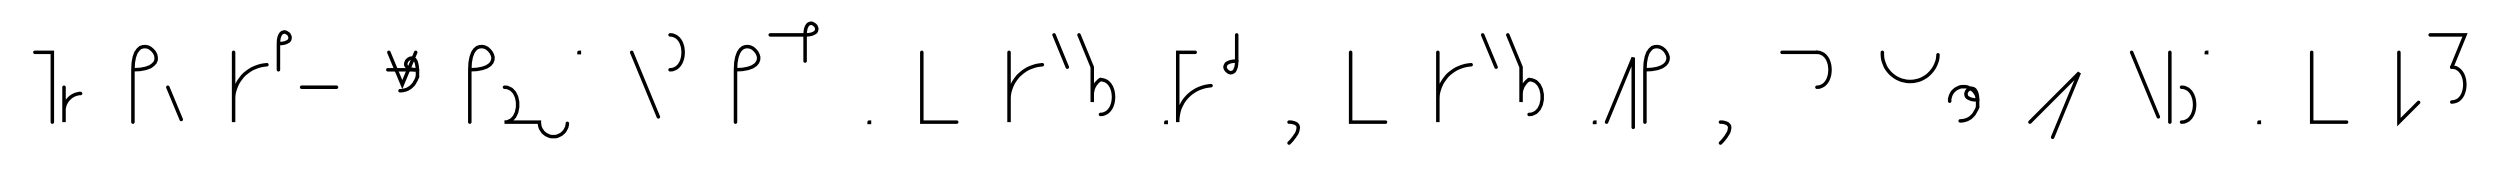 <svg xmlns="http://www.w3.org/2000/svg" width="1433.046" height="102.0" style="fill:none; stroke-linecap:round;">
    <rect width="100%" height="100%" fill="#FFFFFF" />
<path stroke="#000000" stroke-width="2" d="M 550,75" />
<path stroke="#000000" stroke-width="2" d="M 20,30 30,30 30,70" />
<path stroke="#000000" stroke-width="2" d="M 36.7,70" />
<path stroke="#000000" stroke-width="2" d="M 36.7,50 36.7,70 36.7,64 36.7,63.1 36.7,62.3 36.9,61.4 37.1,60.6 37.4,59.7 37.8,58.9 38.2,58.2 38.7,57.5 39.3,56.8 39.9,56.2 40.6,55.6 41.3,55.1 42,54.7 42.8,54.3 43.7,54 44.5,53.8 45.4,53.6 46.2,53.6" />
<path stroke="#000000" stroke-width="2" d="M 76.2,70" />
<path stroke="#000000" stroke-width="2" d="M 76.2,40" />
<path stroke="#000000" stroke-width="2" d="M 76.2,40 80.3,39.8 83.5,39.2 86,38.3 87.7,37.1 88.9,35.8 89.5,34.3 89.5,32.8 89.2,31.4 88.5,30 87.5,28.8 86.2,27.7 84.9,27 83.4,26.7 81.9,26.8 80.4,27.3 79.1,28.5 77.9,30.2 77,32.7 76.4,35.9 76.2,40 76.2,70" />
<path stroke="#000000" stroke-width="2" d="M 96.2,70" />
<path stroke="#000000" stroke-width="2" d="M 96.2,50 103.9,68.5" />
<path stroke="#000000" stroke-width="2" d="M 133.9,70" />
<path stroke="#000000" stroke-width="2" d="M 133.9,30 133.9,70 133.9,58 133.9,56.3 134,54.5 134.3,52.8 134.8,51.1 135.4,49.5 136.1,47.9 137,46.4 138,45 139.1,43.6 140.3,42.4 141.7,41.3 143.1,40.3 144.6,39.4 146.2,38.7 147.8,38.1 149.5,37.6 151.2,37.3 153,37.1" />
<path stroke="#000000" stroke-width="2" d="M 159.6,70" />
<path stroke="#000000" stroke-width="2" d="M 159.6,25" />
<path stroke="#000000" stroke-width="2" d="M 159.6,25 161.7,24.9 163.3,24.6 164.5,24.1 165.4,23.6 166,22.9 166.2,22.2 166.3,21.4 166.1,20.7 165.8,20 165.3,19.4 164.6,18.9 163.9,18.5 163.2,18.3 162.5,18.4 161.7,18.7 161.1,19.2 160.5,20.1 160,21.4 159.7,23 159.6,25 159.6,40" />
<path stroke="#000000" stroke-width="2" d="M 172.9,70" />
<path stroke="#000000" stroke-width="2" d="M 172.9,50 192.9,50" />
<path stroke="#000000" stroke-width="2" d="M 222.9,70" />
<path stroke="#000000" stroke-width="2" d="M 222.9,30 230.6,48.5 238.3,30" />
<path stroke="#000000" stroke-width="2" d="M 238.3,40" />
<path stroke="#000000" stroke-width="2" d="M 222.3,40 239.3,40" />
<path stroke="#000000" stroke-width="2" d="M 239.3,40 237.2,39.9 235.6,39.6 234.4,39.1 233.5,38.6 232.9,37.9 232.6,37.2 232.6,36.4 232.8,35.7 233.1,35 233.6,34.4 234.2,33.9 234.9,33.5 235.7,33.3 236.4,33.4 237.1,33.7 237.8,34.2 238.4,35.1 238.8,36.4 239.1,38 239.3,40 239.3,44" />
<path stroke="#000000" stroke-width="2" d="M 239.3,44 238.9,44.9 238.6,45.7 238.2,46.4 237.8,47.1 237.4,47.8 237,48.4 236.5,48.9 236,49.4 235.5,49.9 235,50.2 234.5,50.6 233.9,50.9 233.4,51.2 232.8,51.4 232.2,51.6 231.6,51.7 231,51.9 230.5,51.9 229.9,52 229.3,52" />
<path stroke="#000000" stroke-width="2" d="M 269.3,70" />
<path stroke="#000000" stroke-width="2" d="M 269.3,40" />
<path stroke="#000000" stroke-width="2" d="M 269.3,40 273.3,39.8 276.5,39.2 279,38.3 280.8,37.1 281.9,35.8 282.5,34.3 282.6,32.8 282.2,31.4 281.5,30 280.5,28.8 279.3,27.7 277.9,27 276.4,26.7 274.9,26.8 273.5,27.3 272.1,28.5 271,30.2 270.1,32.7 269.5,35.9 269.3,40 269.3,70" />
<path stroke="#000000" stroke-width="2" d="M 289.2,70" />
<path stroke="#000000" stroke-width="2" d="M 289.2,50" />
<path stroke="#000000" stroke-width="2" d="M 289.2,50 290.7,50.1 291.9,50.6 293.1,51.2 294,52.1 294.9,53.1 295.5,54.3 296.1,55.6 296.4,57 296.7,58.5 296.7,60 296.7,61.5 296.4,63 296.1,64.4 295.5,65.7 294.9,66.9 294,67.9 293.1,68.8 291.9,69.4 290.7,69.9 289.2,70 309.2,70 309.2,70.7 309.3,71.4 309.4,72.1 309.6,72.8 309.8,73.4 310.1,74 310.5,74.6 310.9,75.2 311.3,75.8 311.8,76.2 312.4,76.7 312.9,77.1 313.5,77.4 314.2,77.7 314.8,78 315.5,78.2 316.2,78.3 316.9,78.3 317.6,78.3 318.3,78.3 319,78.2 319.6,78 320.3,77.7 320.9,77.4 321.5,77.1 322.1,76.7 322.6,76.2 323.1,75.8 323.6,75.2 324,74.6 324.3,74 324.6,73.4 324.9,72.8 325,72.1 325.2,71.4 325.2,70.7" />
<path stroke="#000000" stroke-width="2" d="M 331.9,70" />
<path stroke="#000000" stroke-width="2" d="M 331.9,30 332.1,30 332.1,30.2 331.9,30.2 331.9,30" />
<path stroke="#000000" stroke-width="2" d="M 362.1,70" />
<path stroke="#000000" stroke-width="2" d="M 362.1,30 377.4,67" />
<path stroke="#000000" stroke-width="2" d="M 384.1,70" />
<path stroke="#000000" stroke-width="2" d="M 384.1,20" />
<path stroke="#000000" stroke-width="2" d="M 384.1,20 385.5,20.1 386.8,20.6 387.9,21.2 388.9,22.1 389.7,23.1 390.4,24.3 390.9,25.6 391.3,27 391.5,28.5 391.6,30 391.5,31.5 391.3,33 390.9,34.4 390.4,35.7 389.7,36.9 388.9,37.9 387.9,38.8 386.8,39.4 385.5,39.9 384.1,40" />
<path stroke="#000000" stroke-width="2" d="M 421.6,70" />
<path stroke="#000000" stroke-width="2" d="M 421.6,40" />
<path stroke="#000000" stroke-width="2" d="M 421.6,40 425.6,39.8 428.8,39.2 431.3,38.3 433.1,37.1 434.2,35.8 434.8,34.3 434.9,32.8 434.5,31.4 433.8,30 432.8,28.8 431.6,27.7 430.2,27 428.7,26.7 427.2,26.8 425.8,27.3 424.4,28.5 423.3,30.2 422.4,32.7 421.8,35.9 421.6,40 421.6,70" />
<path stroke="#000000" stroke-width="2" d="M 441.5,70" />
<path stroke="#000000" stroke-width="2" d="M 441.5,20 461.5,20" />
<path stroke="#000000" stroke-width="2" d="M 461.5,20 463.6,19.9 465.2,19.6 466.4,19.1 467.3,18.6 467.9,17.9 468.1,17.2 468.2,16.4 468,15.7 467.7,15 467.2,14.4 466.5,13.9 465.8,13.5 465.1,13.3 464.4,13.4 463.6,13.7 463,14.2 462.4,15.1 461.9,16.4 461.6,18 461.5,20 461.5,35" />
<path stroke="#000000" stroke-width="2" d="M 498.2,70" />
<path stroke="#000000" stroke-width="2" d="M 498.2,70 498.4,70 498.4,70.2 498.2,70.2 498.2,70" />
<path stroke="#000000" stroke-width="2" d="M 528.4,70" />
<path stroke="#000000" stroke-width="2" d="M 528.4,30 528.4,70 548.4,70" />
<path stroke="#000000" stroke-width="2" d="M 578.4,70" />
<path stroke="#000000" stroke-width="2" d="M 578.4,30 578.4,70 578.4,58 578.4,56.3 578.5,54.5 578.8,52.8 579.3,51.1 579.9,49.5 580.6,47.9 581.5,46.4 582.5,45 583.6,43.6 584.9,42.4 586.2,41.3 587.6,40.3 589.1,39.4 590.7,38.7 592.4,38.1 594,37.6 595.8,37.3 597.5,37.1" />
<path stroke="#000000" stroke-width="2" d="M 604.2,70" />
<path stroke="#000000" stroke-width="2" d="M 604.2,20 611.8,38.5" />
<path stroke="#000000" stroke-width="2" d="M 618.5,70" />
<path stroke="#000000" stroke-width="2" d="M 618.5,20 626.1,38.5 626.1,58.5 626.1,54.5 626.1,53.6 626.2,52.7 626.4,51.9 626.6,51 626.9,50.2 627.3,49.4 627.7,48.7 628.2,48 628.8,47.3 629.4,46.7 630,46.1 630.8,45.6" />
<path stroke="#000000" stroke-width="2" d="M 630.8,45.6 632.2,45.8 633.5,46.2 634.6,46.8 635.6,47.7 636.4,48.7 637.1,49.9 637.6,51.2 638,52.6 638.2,54.1 638.3,55.6 638.2,57.1 638,58.6 637.6,60 637.1,61.3 636.4,62.5 635.6,63.5 634.6,64.4 633.5,65 632.2,65.5 630.8,65.6" />
<path stroke="#000000" stroke-width="2" d="M 668.3,70" />
<path stroke="#000000" stroke-width="2" d="M 668.3,70 668.5,70 668.5,70.2 668.3,70.2 668.3,70" />
<path stroke="#000000" stroke-width="2" d="M 675.1,70" />
<path stroke="#000000" stroke-width="2" d="M 685.1,30 675.1,30 675.1,70 675.1,68.3 675.3,66.5 675.6,64.8 676,63.1 676.6,61.5 677.4,59.9 678.2,58.4 679.2,57 680.4,55.6 681.6,54.4 682.9,53.3 684.4,52.3 685.9,51.4 687.4,50.7 689.1,50.1 690.8,49.6 692.5,49.3 694.2,49.1" />
<path stroke="#000000" stroke-width="2" d="M 700.9,70" />
<path stroke="#000000" stroke-width="2" d="M 708.9,20 708.9,35" />
<path stroke="#000000" stroke-width="2" d="M 708.9,35 708.8,37 708.5,38.6 708,39.9 707.5,40.8 706.8,41.3 706.1,41.6 705.3,41.7 704.6,41.5 703.9,41.1 703.3,40.6 702.8,40 702.4,39.3 702.2,38.6 702.3,37.8 702.6,37.1 703.1,36.4 704,35.9 705.2,35.4 706.9,35.1 708.9,35" />
<path stroke="#000000" stroke-width="2" d="M 738.9,70" />
<path stroke="#000000" stroke-width="2" d="M 738.9,70" />
<path stroke="#000000" stroke-width="2" d="M 738.9,70 740,70 741,70.2 741.8,70.4 742.5,70.7 743.1,71 743.6,71.5 743.9,71.9 744.1,72.5 744.2,73.1 744.1,73.8 744,74.4 743.8,75.2 743.5,76 743.1,76.8 742.5,77.6 742,78.4 741.3,79.3 740.6,80.2 739.8,81.1 738.9,82" />
<path stroke="#000000" stroke-width="2" d="M 774.2,70" />
<path stroke="#000000" stroke-width="2" d="M 774.2,30 774.2,70 794.2,70" />
<path stroke="#000000" stroke-width="2" d="M 824.2,70" />
<path stroke="#000000" stroke-width="2" d="M 824.2,30 824.2,70 824.2,58 824.2,56.3 824.3,54.5 824.6,52.8 825.1,51.1 825.7,49.5 826.4,47.9 827.3,46.4 828.3,45 829.4,43.6 830.6,42.4 832,41.3 833.4,40.3 834.9,39.4 836.5,38.7 838.1,38.1 839.8,37.6 841.5,37.3 843.3,37.1" />
<path stroke="#000000" stroke-width="2" d="M 849.9,70" />
<path stroke="#000000" stroke-width="2" d="M 849.9,20 857.6,38.5" />
<path stroke="#000000" stroke-width="2" d="M 864.3,70" />
<path stroke="#000000" stroke-width="2" d="M 864.3,20 871.9,38.5 871.9,58.5 871.9,54.5 871.9,53.6 872,52.7 872.1,51.9 872.4,51 872.7,50.2 873,49.4 873.5,48.7 874,48 874.5,47.3 875.1,46.7 875.8,46.1 876.5,45.6" />
<path stroke="#000000" stroke-width="2" d="M 876.5,45.6 878,45.8 879.2,46.2 880.4,46.8 881.3,47.7 882.2,48.7 882.8,49.9 883.4,51.2 883.7,52.6 884,54.1 884,55.6 884,57.1 883.7,58.6 883.4,60 882.8,61.3 882.2,62.5 881.3,63.5 880.4,64.4 879.2,65 878,65.5 876.5,65.6" />
<path stroke="#000000" stroke-width="2" d="M 914,70" />
<path stroke="#000000" stroke-width="2" d="M 914,70 914.2,70 914.2,70.2 914,70.2 914,70" />
<path stroke="#000000" stroke-width="2" d="M 920.9,70" />
<path stroke="#000000" stroke-width="2" d="M 920.9,70 936.2,33 936.2,73" />
<path stroke="#000000" stroke-width="2" d="M 942.9,70" />
<path stroke="#000000" stroke-width="2" d="M 942.9,40" />
<path stroke="#000000" stroke-width="2" d="M 942.9,40 946.9,39.8 950.2,39.2 952.6,38.3 954.4,37.1 955.5,35.8 956.1,34.3 956.2,32.8 955.8,31.4 955.1,30 954.1,28.7 952.9,27.7 951.5,27 950,26.7 948.5,26.8 947.1,27.3 945.8,28.5 944.6,30.2 943.7,32.7 943.1,35.9 942.9,40 942.9,70" />
<path stroke="#000000" stroke-width="2" d="M 986.2,70" />
<path stroke="#000000" stroke-width="2" d="M 986.2,70" />
<path stroke="#000000" stroke-width="2" d="M 986.2,70 987.3,70 988.3,70.2 989.1,70.4 989.8,70.7 990.4,71 990.8,71.5 991.2,71.9 991.4,72.5 991.5,73.1 991.4,73.8 991.3,74.4 991.1,75.2 990.8,76 990.3,76.8 989.8,77.6 989.3,78.4 988.6,79.3 987.9,80.2 987.1,81.1 986.2,82" />
<path stroke="#000000" stroke-width="2" d="M 1021.5,70" />
<path stroke="#000000" stroke-width="2" d="M 1021.5,30 1041.5,30" />
<path stroke="#000000" stroke-width="2" d="M 1041.5,30 1042.9,30.1 1044.2,30.6 1045.3,31.2 1046.3,32.1 1047.1,33.1 1047.8,34.3 1048.3,35.6 1048.7,37 1048.9,38.5 1049,40 1048.9,41.5 1048.7,43 1048.3,44.4 1047.8,45.7 1047.1,46.9 1046.3,47.9 1045.3,48.8 1044.2,49.4 1042.9,49.9 1041.5,50" />
<path stroke="#000000" stroke-width="2" d="M 1079,70" />
<path stroke="#000000" stroke-width="2" d="M 1079,30 1079,31.4 1079.1,32.8 1079.3,34.2 1079.7,35.5 1080.2,36.8 1080.7,38.1 1081.4,39.3 1082.2,40.4 1083.1,41.5 1084.1,42.5 1085.2,43.4 1086.3,44.2 1087.5,44.9 1088.8,45.5 1090.1,46 1091.5,46.3 1092.8,46.6 1094.2,46.7 1095.6,46.7 1097,46.6 1098.4,46.3 1099.7,46 1101.1,45.5 1102.3,44.9 1103.5,44.2 1104.7,43.4 1105.7,42.5 1106.7,41.5 1107.6,40.4 1108.4,39.3 1109.1,38.1 1109.7,36.8 1110.2,35.5 1110.6,34.2 1110.8,32.8 1110.9,31.4" />
<path stroke="#000000" stroke-width="2" d="M 1117.6,70" />
<path stroke="#000000" stroke-width="2" d="M 1117.6,58 1117.6,57.3 1117.6,56.6 1117.8,55.9 1118,55.2 1118.2,54.6 1118.5,54 1118.8,53.4 1119.2,52.8 1119.7,52.2 1120.2,51.8 1120.7,51.3 1121.3,50.9 1121.9,50.6 1122.5,50.3 1123.2,50 1123.8,49.8 1124.5,49.7 1125.2,49.7 1125.9,49.7 1126.6,49.7 1127.3,49.8 1128,50 1128.6,50.3 1129.3,50.6 1129.9,50.9 1130.5,51.3 1131,51.8 1131.5,52.2 1131.9,52.8 1132.3,53.4 1132.7,54 1133,54.6 1133.2,55.2 1133.4,55.9 1133.5,56.6 1133.6,57.3" />
<path stroke="#000000" stroke-width="2" d="M 1133.6,57.3 1131.5,57.2 1129.9,56.9 1128.7,56.4 1127.8,55.9 1127.2,55.2 1127,54.5 1126.9,53.7 1127.1,53 1127.4,52.3 1127.9,51.7 1128.6,51.2 1129.3,50.8 1130,50.6 1130.7,50.7 1131.5,51 1132.1,51.5 1132.7,52.4 1133.2,53.7 1133.5,55.3 1133.6,57.3 1133.6,61.3" />
<path stroke="#000000" stroke-width="2" d="M 1133.6,61.3 1133.3,62.2 1132.9,63 1132.5,63.7 1132.1,64.4 1131.7,65.1 1131.3,65.7 1130.8,66.2 1130.3,66.7 1129.8,67.2 1129.3,67.6 1128.8,67.9 1128.2,68.2 1127.7,68.5 1127.1,68.7 1126.5,68.9 1126,69 1125.4,69.2 1124.8,69.2 1124.2,69.3 1123.6,69.3" />
<path stroke="#000000" stroke-width="2" d="M 1163.6,70" />
<path stroke="#000000" stroke-width="2" d="M 1163.6,70 1191.9,41.7 1176.6,78.7" />
<path stroke="#000000" stroke-width="2" d="M 1221.9,70" />
<path stroke="#000000" stroke-width="2" d="M 1221.9,30 1237.2,67" />
<path stroke="#000000" stroke-width="2" d="M 1243.8,70" />
<path stroke="#000000" stroke-width="2" d="M 1243.8,30 1243.8,70" />
<path stroke="#000000" stroke-width="2" d="M 1250.5,70" />
<path stroke="#000000" stroke-width="2" d="M 1250.5,50" />
<path stroke="#000000" stroke-width="2" d="M 1250.5,50 1251.9,50.1 1253.2,50.6 1254.3,51.2 1255.3,52.1 1256.1,53.1 1256.8,54.3 1257.3,55.6 1257.7,57 1257.9,58.5 1258,60 1257.9,61.5 1257.7,63 1257.3,64.4 1256.8,65.7 1256.1,66.9 1255.3,67.9 1254.3,68.8 1253.2,69.4 1251.9,69.9 1250.5,70" />
<path stroke="#000000" stroke-width="2" d="M 1264.7,70" />
<path stroke="#000000" stroke-width="2" d="M 1264.7,30 1264.9,30 1264.9,30.2 1264.7,30.2 1264.7,30" />
<path stroke="#000000" stroke-width="2" d="M 1294.9,70" />
<path stroke="#000000" stroke-width="2" d="M 1294.9,70 1295.1,70 1295.1,70.2 1294.9,70.2 1294.9,70" />
<path stroke="#000000" stroke-width="2" d="M 1325.1,70" />
<path stroke="#000000" stroke-width="2" d="M 1325.1,30 1325.1,70 1345.1,70" />
<path stroke="#000000" stroke-width="2" d="M 1375.1,70" />
<path stroke="#000000" stroke-width="2" d="M 1375.1,30 1375.1,70 1386.4,58.7" />
<path stroke="#000000" stroke-width="2" d="M 1393,70" />
<path stroke="#000000" stroke-width="2" d="M 1393,20 1413,20 1405.4,38.5" />
<path stroke="#000000" stroke-width="2" d="M 1405.4,38.5 1406.8,38.6 1408.1,39 1409.2,39.7 1410.2,40.6 1411,41.6 1411.7,42.8 1412.2,44.1 1412.6,45.5 1412.8,47 1412.9,48.5 1412.8,50 1412.6,51.4 1412.2,52.8 1411.7,54.2 1411,55.4 1410.2,56.4 1409.2,57.3 1408.1,57.9 1406.8,58.3 1405.4,58.5" />
<path stroke="#000000" stroke-width="2" d="M 1443,70" />
</svg>
